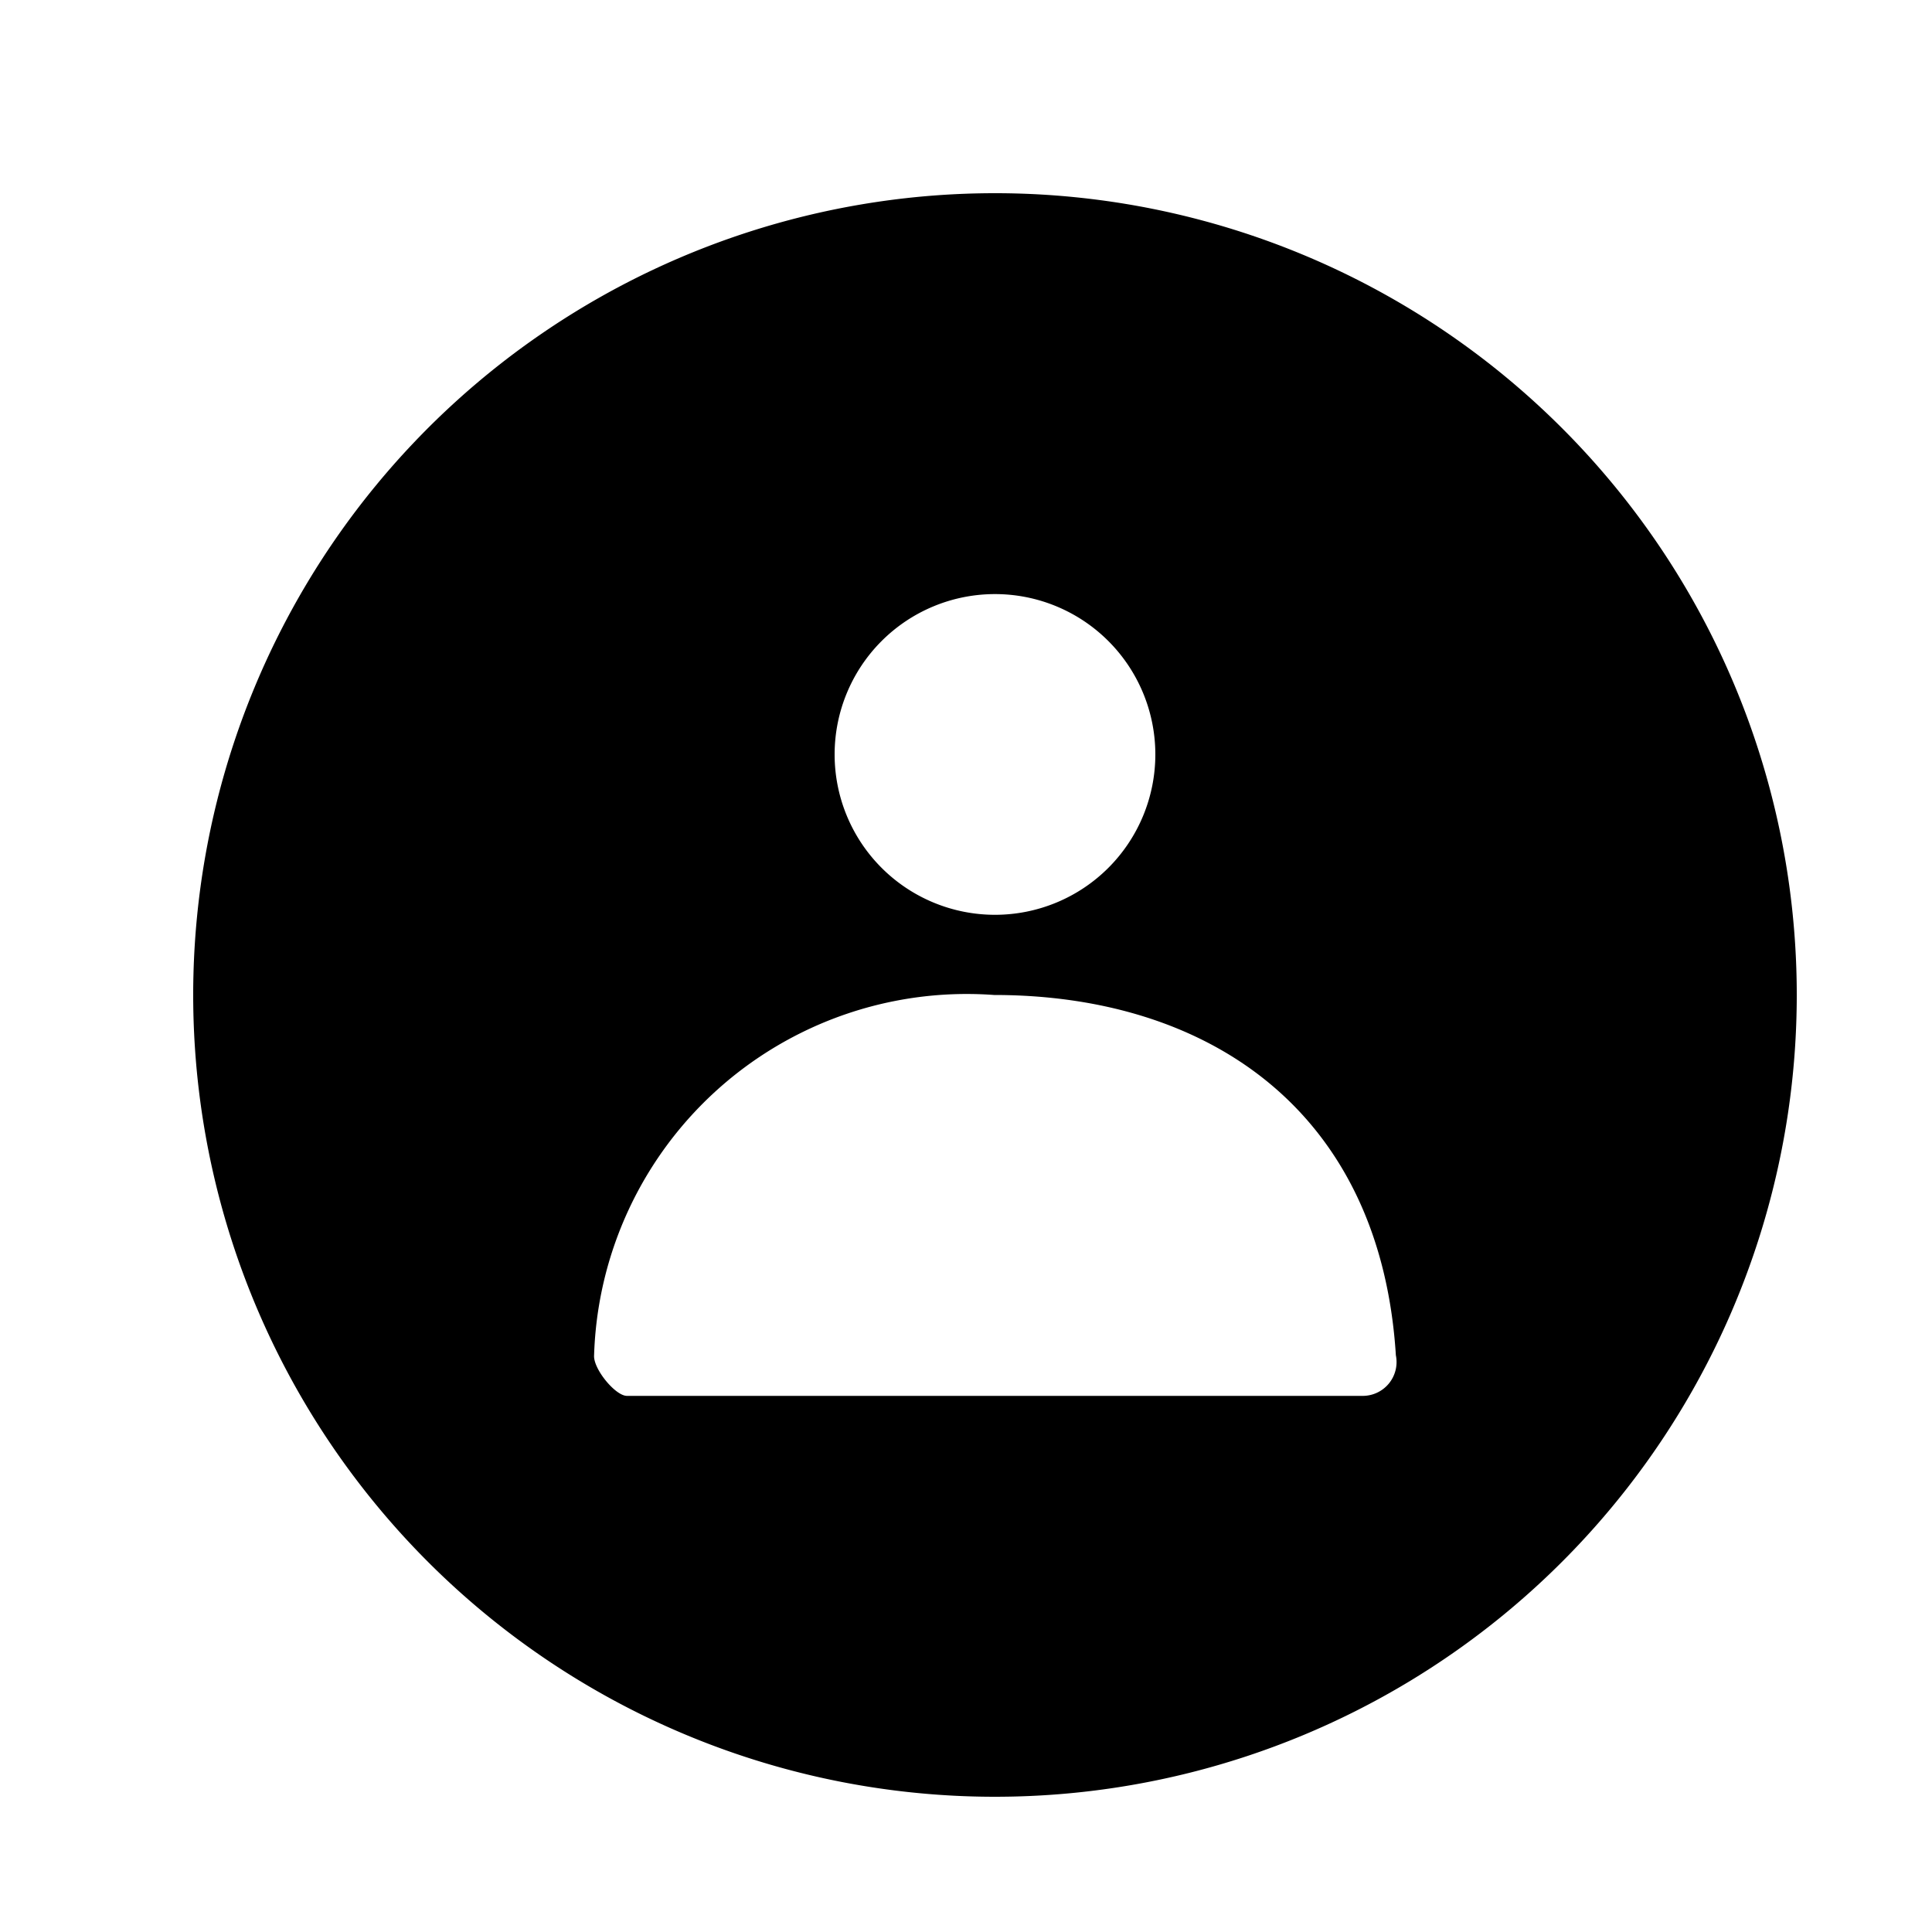 <?xml version="1.0" standalone="no"?><!DOCTYPE svg PUBLIC "-//W3C//DTD SVG 1.1//EN" "http://www.w3.org/Graphics/SVG/1.1/DTD/svg11.dtd"><svg t="1602173825850" class="icon" viewBox="0 0 1024 1024" version="1.1" xmlns="http://www.w3.org/2000/svg" p-id="1474" xmlns:xlink="http://www.w3.org/1999/xlink" width="200" height="200"><defs><style type="text/css"></style></defs><path d="M527.36 102.4a424.96 424.96 0 1 0 424.96 424.96A424.96 424.96 0 0 0 527.36 102.4z m0 212.48a84.992 84.992 0 1 1-84.992 84.992 84.992 84.992 0 0 1 84.992-84.992z m194.56 424.96H332.288c-6.144 0-17.92-14.336-17.408-21.504a197.632 197.632 0 0 1 211.968-190.976c113.152 0 204.8 60.928 212.992 190.976a17.92 17.92 0 0 1-17.92 21.504z" p-id="1475"></path></svg>